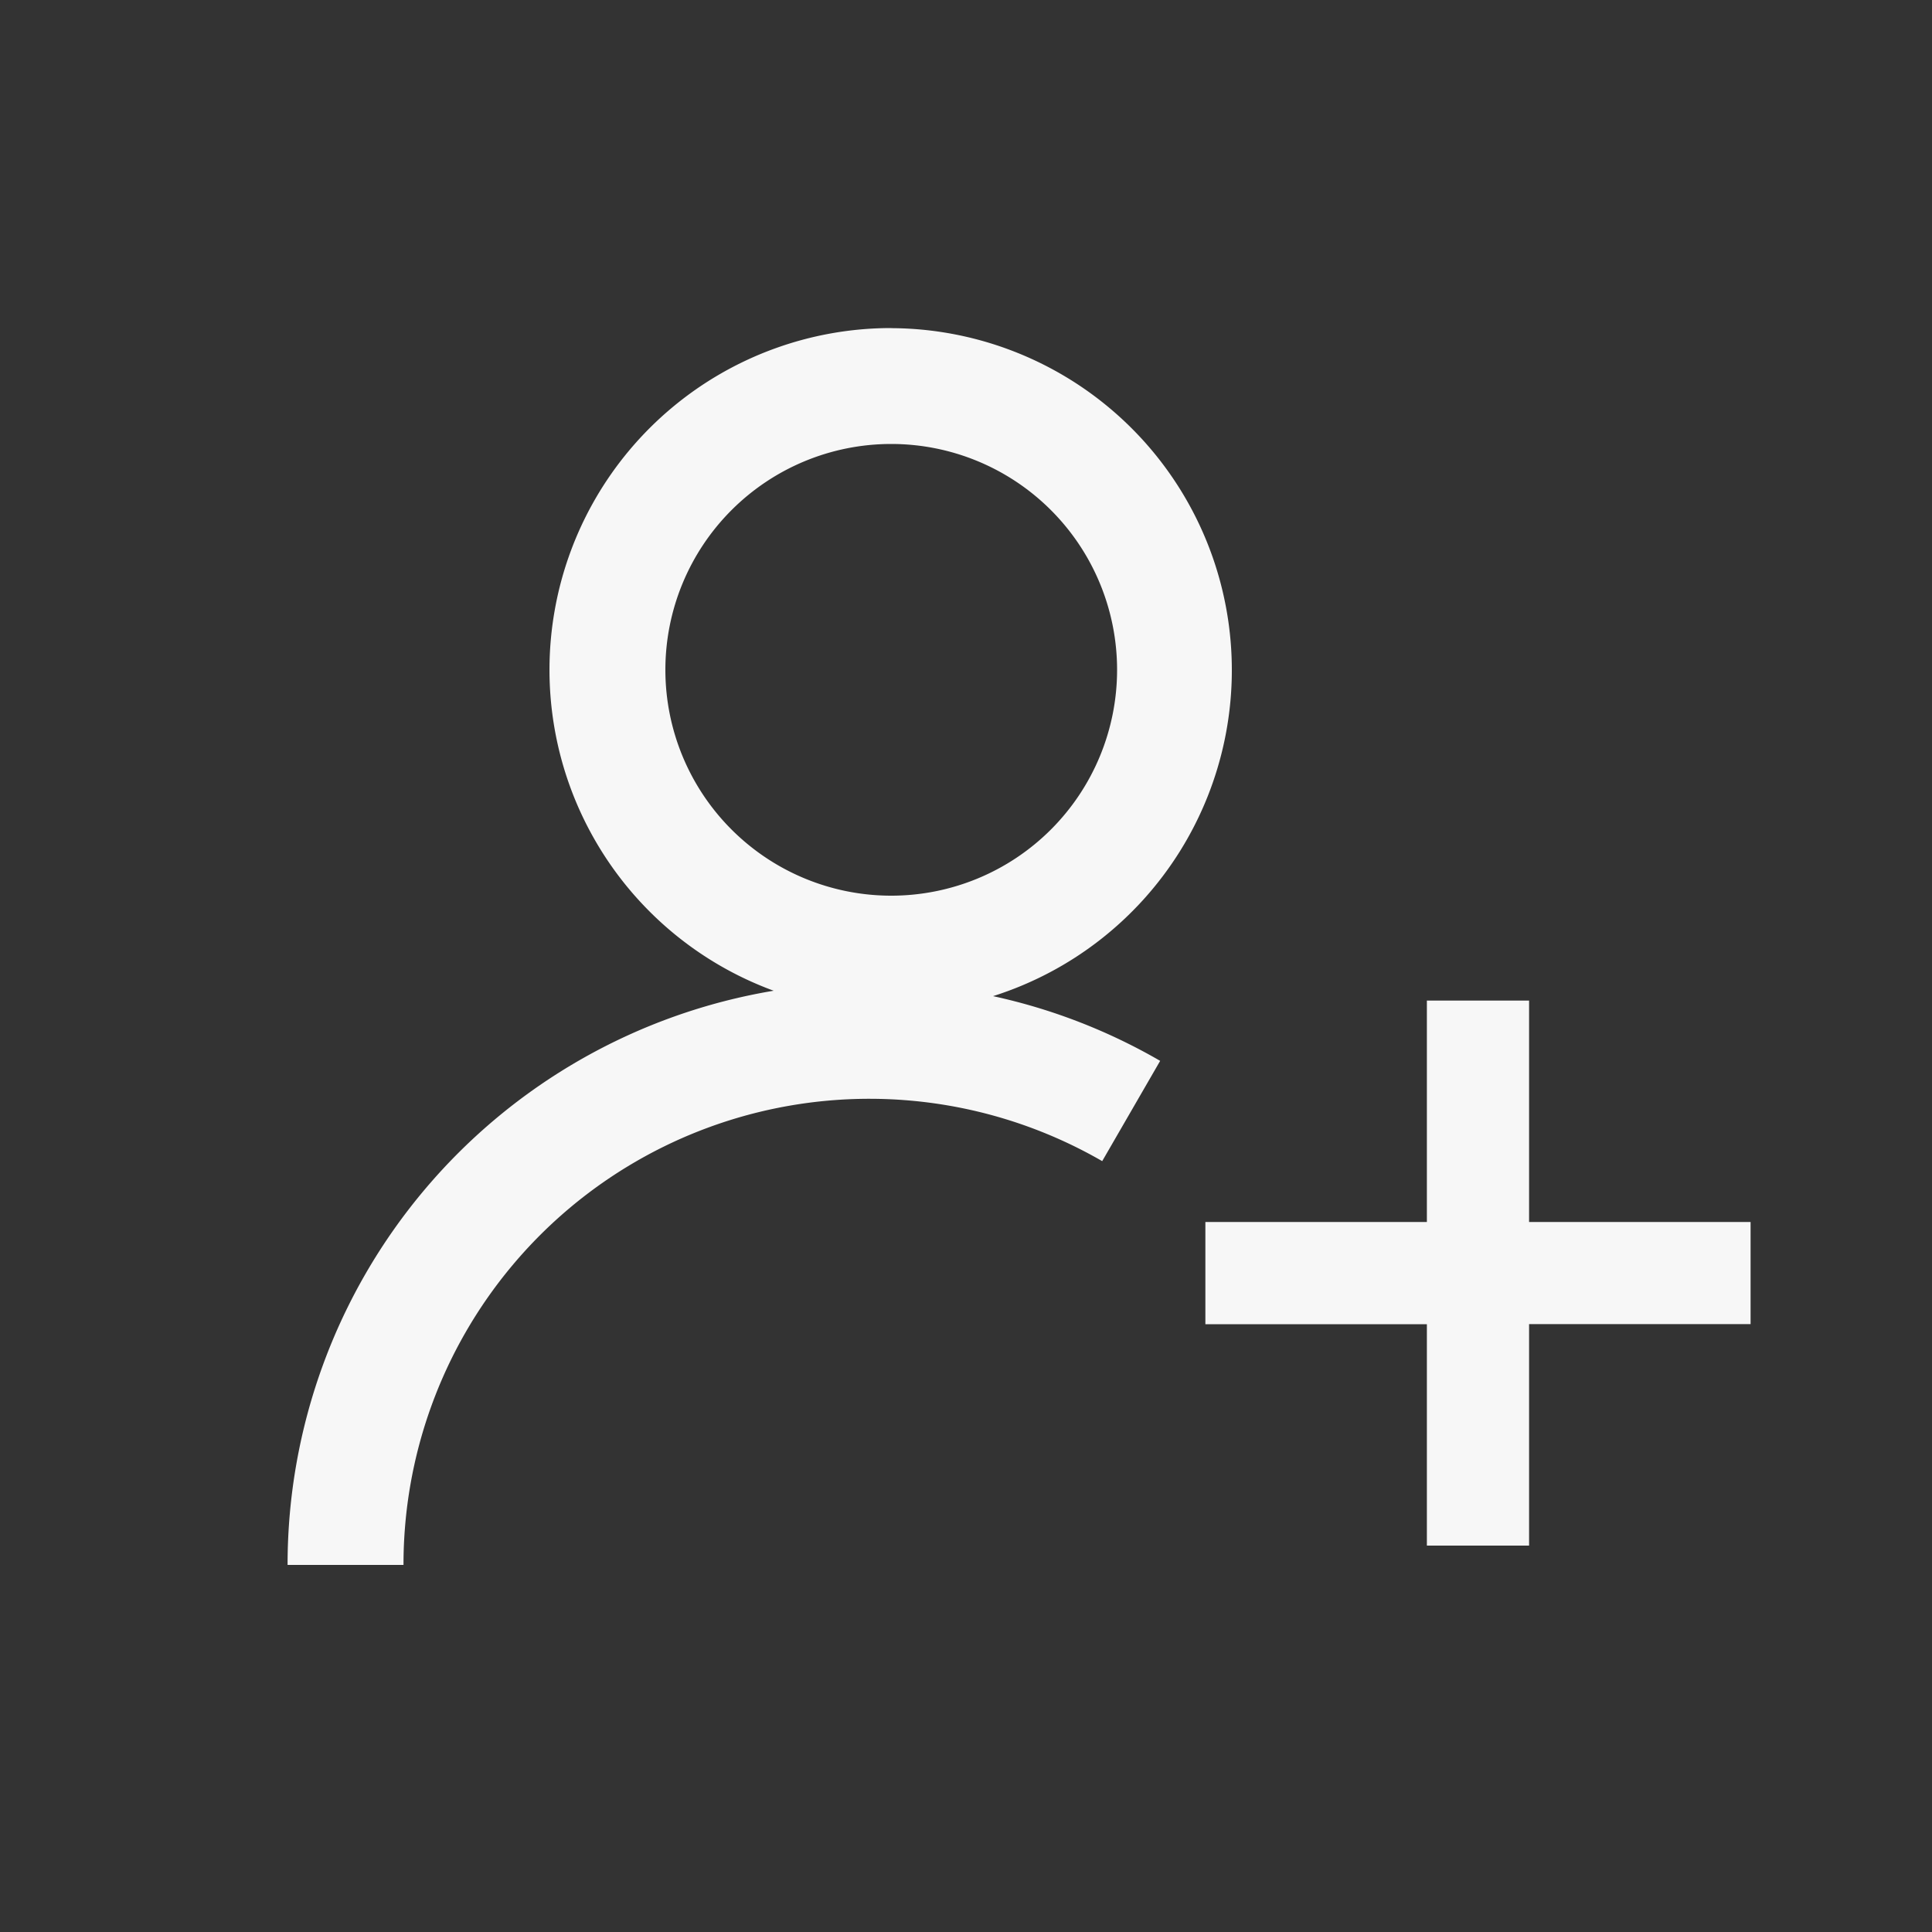 <svg width="20" height="20" viewBox="0 0 20 20" fill="#F7F7F7" xmlns="http://www.w3.org/2000/svg"><rect x="0" y="0" width="20" height="20" fill="#333333" stroke="none"/><path fill-rule="evenodd" clip-rule="evenodd" d="M6.888 6.934a2.338 2.338 0 114.676 0 2.338 2.338 0 01-4.676 0zm2.338-3.538a3.538 3.538 0 00-1.217 6.86A6.025 6.025 0 002.977 16.2h1.2a4.823 4.823 0 017.233-4.18l.6-1.038a5.987 5.987 0 00-1.73-.67 3.54 3.54 0 00-1.054-6.915zM14.771 13.707V16h1.058v-2.293h2.293V12.65h-2.293v-2.292h-1.058v2.292h-2.293v1.058h2.293z"/></svg>